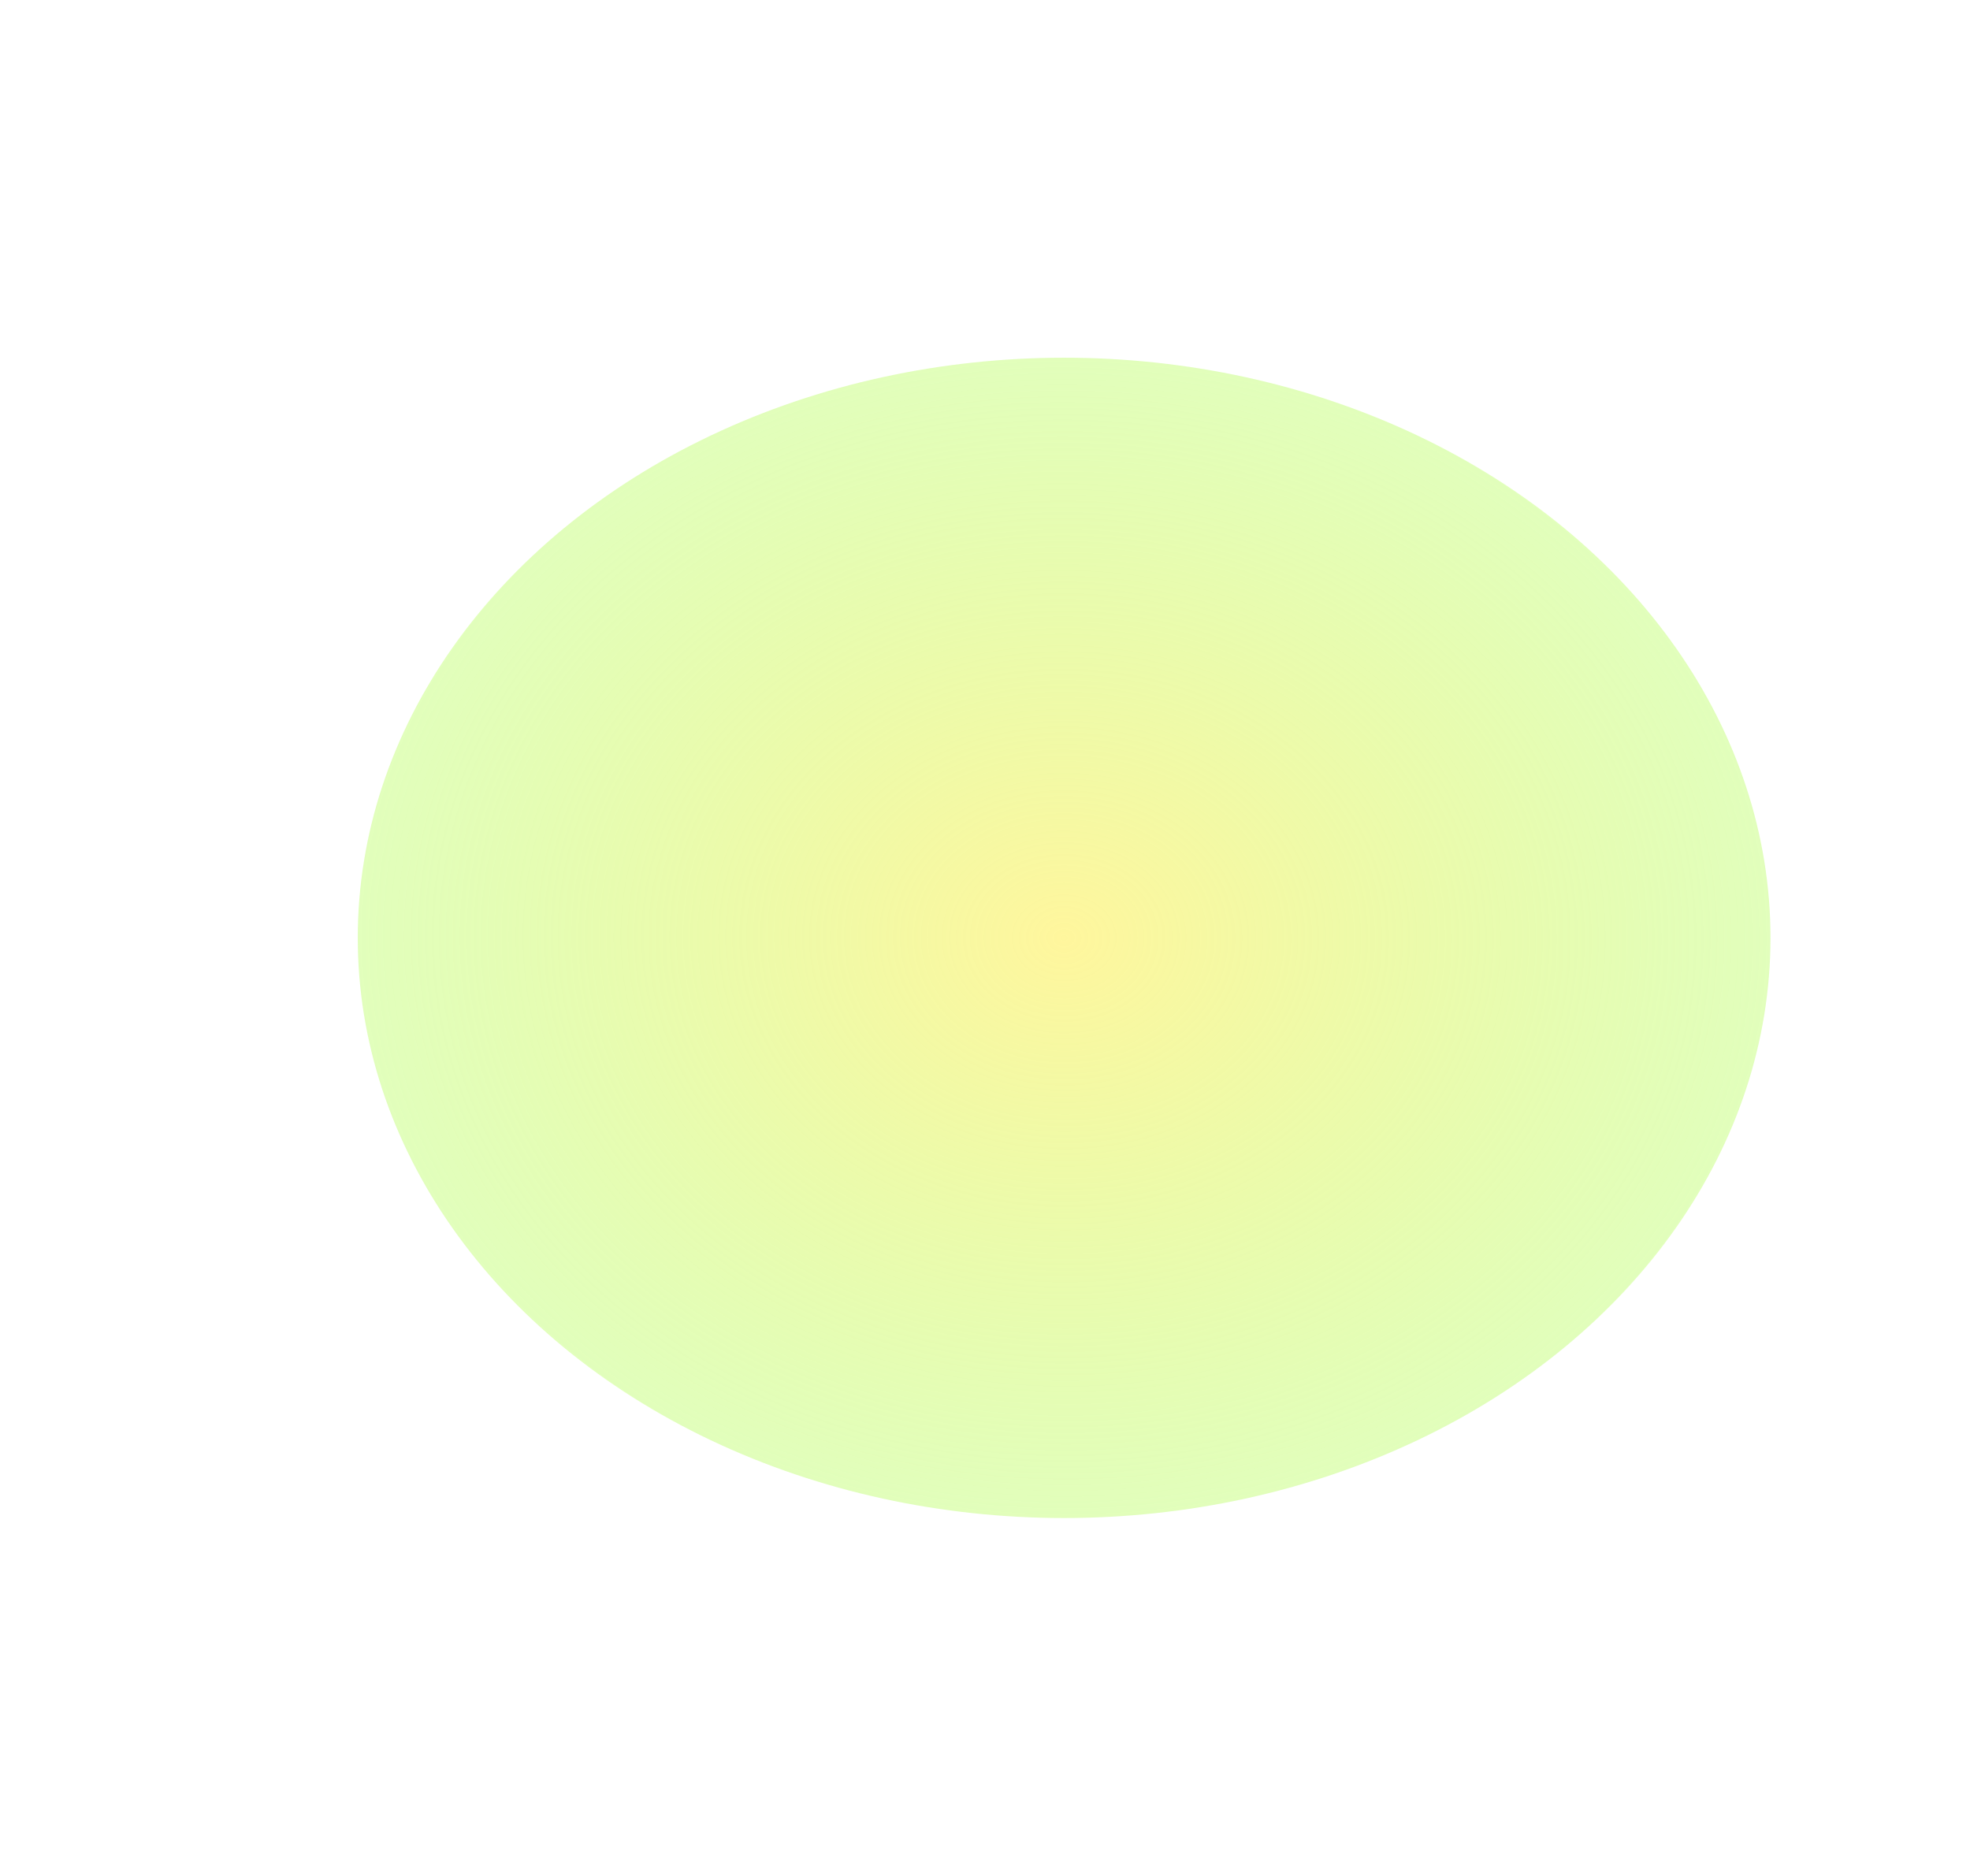 <svg width="859" height="818" viewBox="0 0 859 818" fill="none" xmlns="http://www.w3.org/2000/svg">
<g filter="url(#filter0_f_3436_112366)">
<ellipse cx="464" cy="409" rx="308" ry="253" fill="url(#paint0_radial_3436_112366)"/>
</g>
<defs>
<filter id="filter0_f_3436_112366" x="0" y="0" width="928" height="818" filterUnits="userSpaceOnUse" color-interpolation-filters="sRGB">
<feFlood flood-opacity="0" result="BackgroundImageFix"/>
<feBlend mode="normal" in="SourceGraphic" in2="BackgroundImageFix" result="shape"/>
<feGaussianBlur stdDeviation="78" result="effect1_foregroundBlur_3436_112366"/>
</filter>
<radialGradient id="paint0_radial_3436_112366" cx="0" cy="0" r="1" gradientUnits="userSpaceOnUse" gradientTransform="translate(464 409) rotate(90.73) scale(294.961 359.261)">
<stop stop-color="#FFF69D"/>
<stop offset="1" stop-color="#C6FF8D" stop-opacity="0.54"/>
</radialGradient>
</defs>
</svg>
